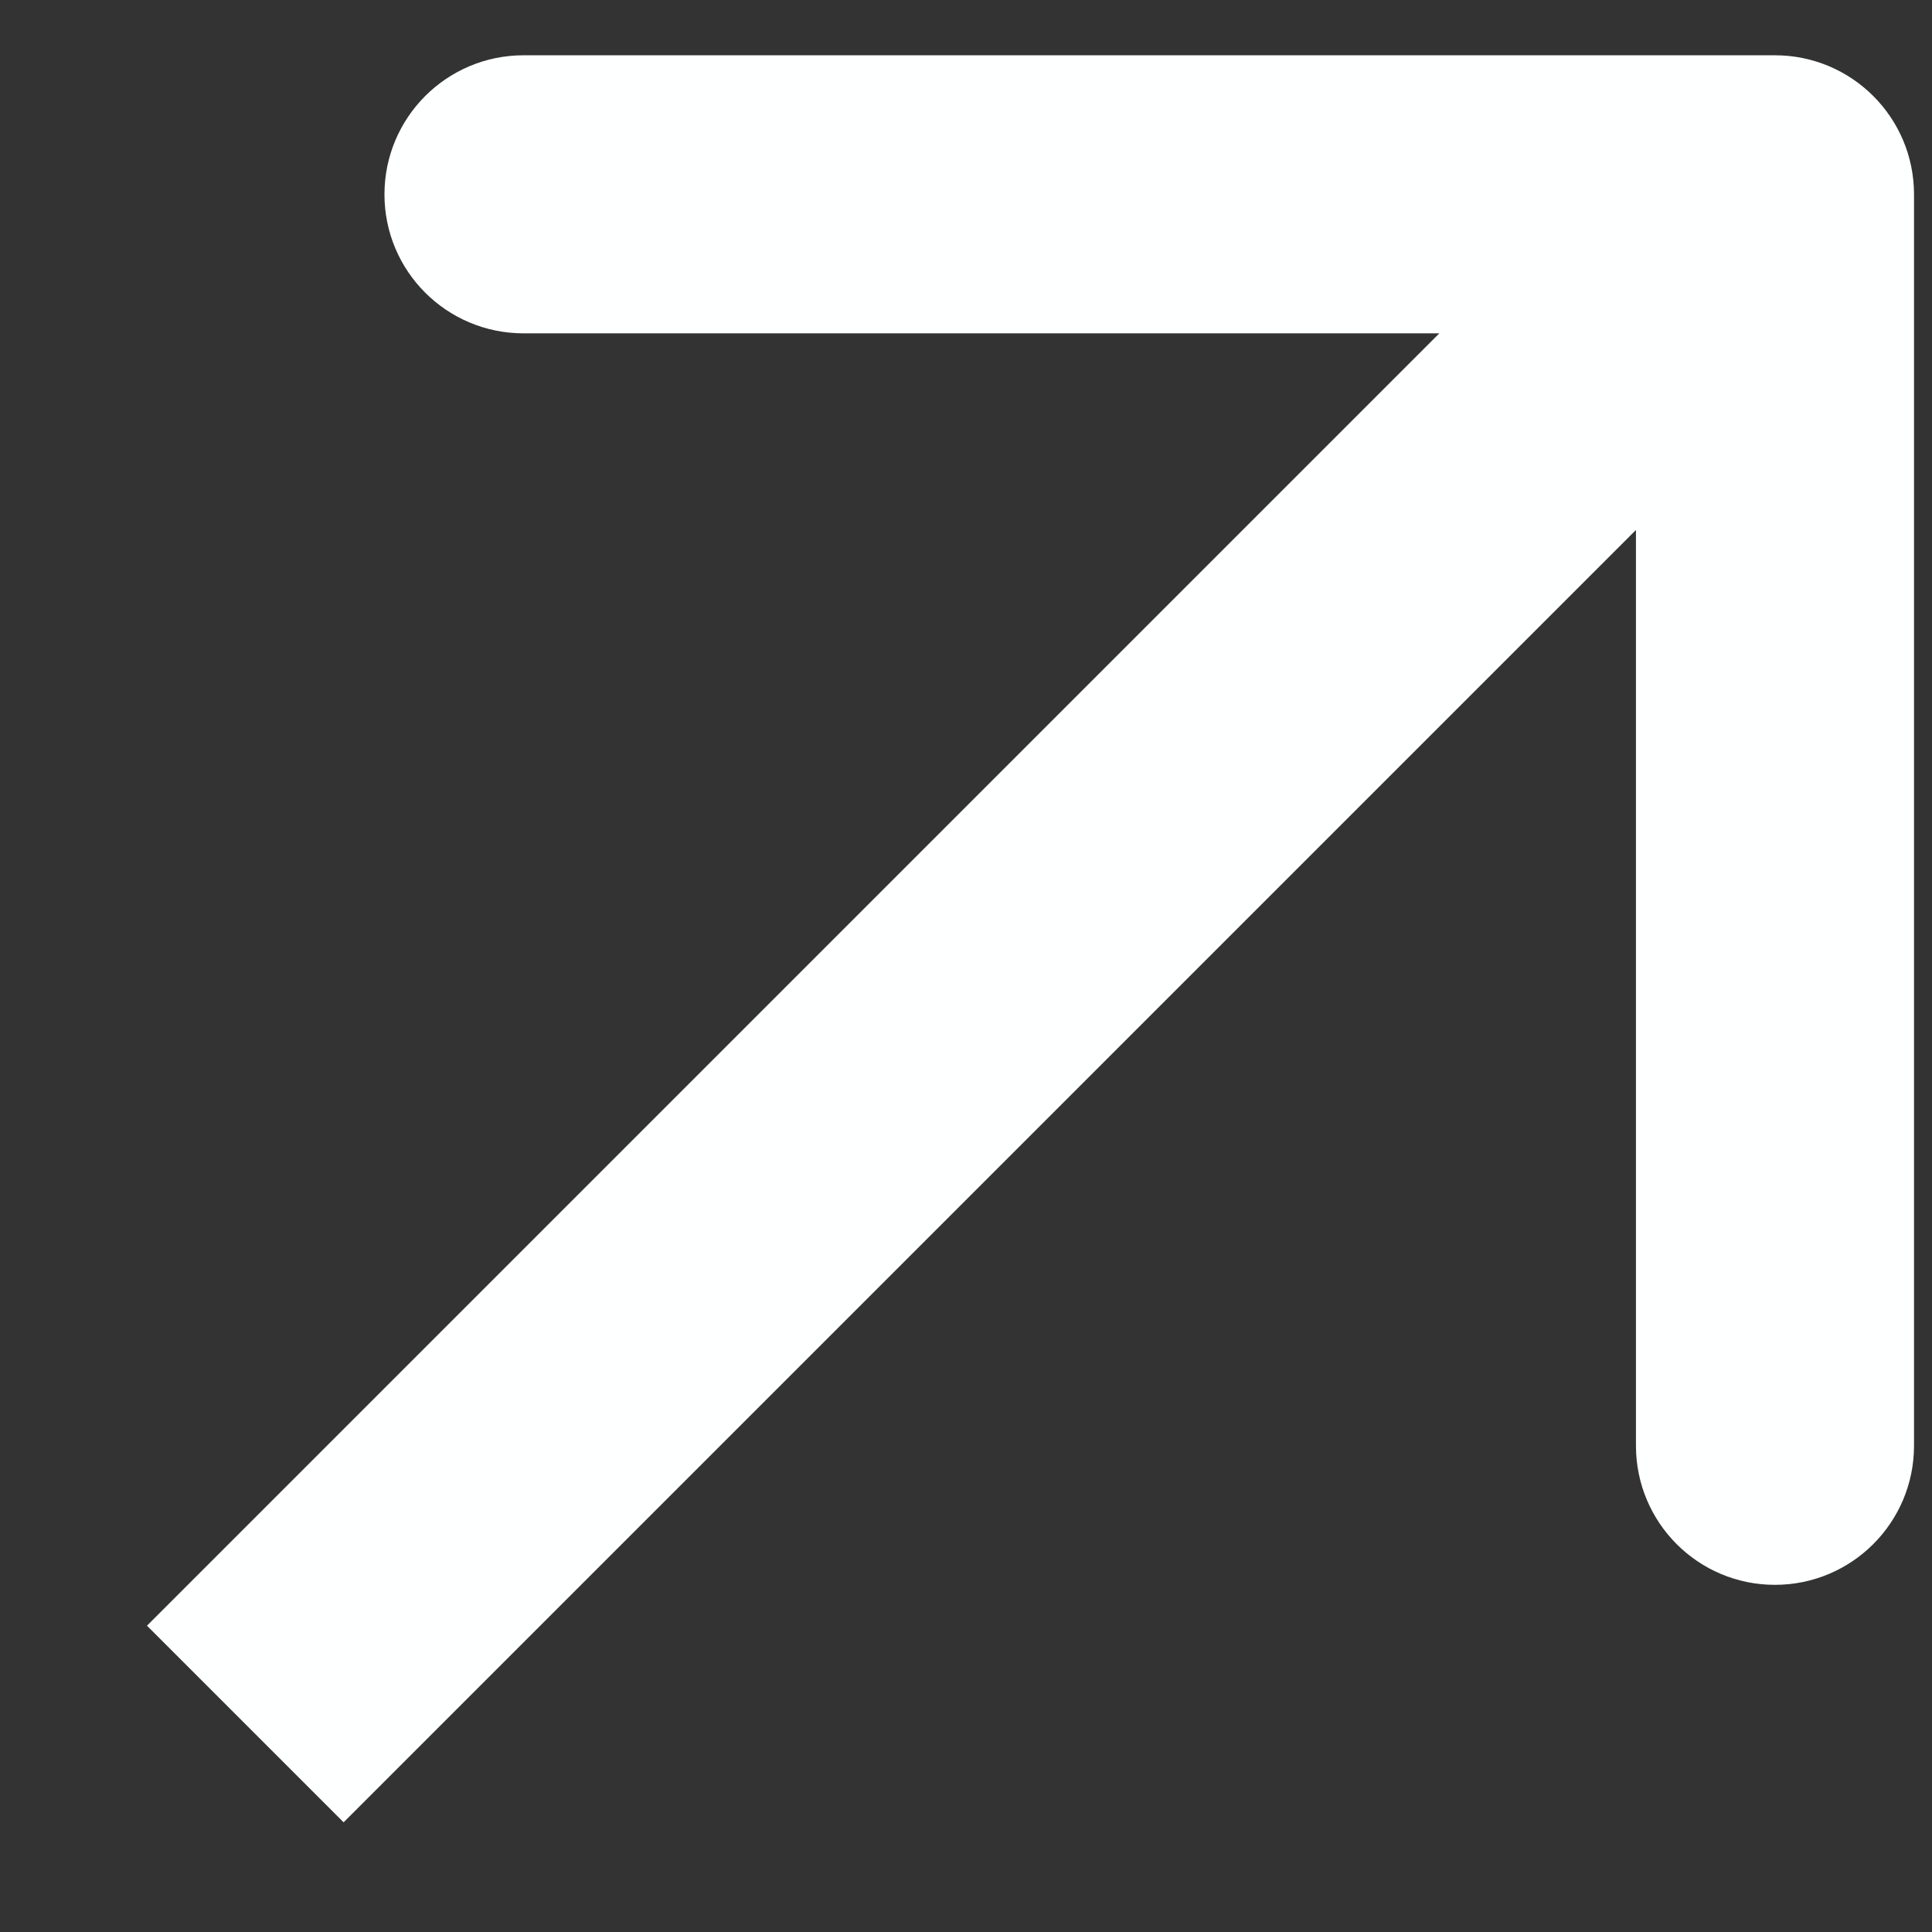 <svg width="13" height="13" viewBox="0 0 13 13" fill="none" xmlns="http://www.w3.org/2000/svg">
<rect x="0" y="0" width="13" height="13" fill="#333333" stroke="none"/>
<path d="M12.879 1.308C12.879 0.791 12.46 0.372 11.943 0.372L3.523 0.372C3.006 0.372 2.587 0.791 2.587 1.308C2.587 1.825 3.006 2.243 3.523 2.243H11.008V9.728C11.008 10.245 11.426 10.664 11.943 10.664C12.46 10.664 12.879 10.245 12.879 9.728L12.879 1.308ZM2.312 12.262L12.605 1.969L11.282 0.646L0.989 10.939L2.312 12.262Z" fill="#FEFFFF"/>
</svg>
